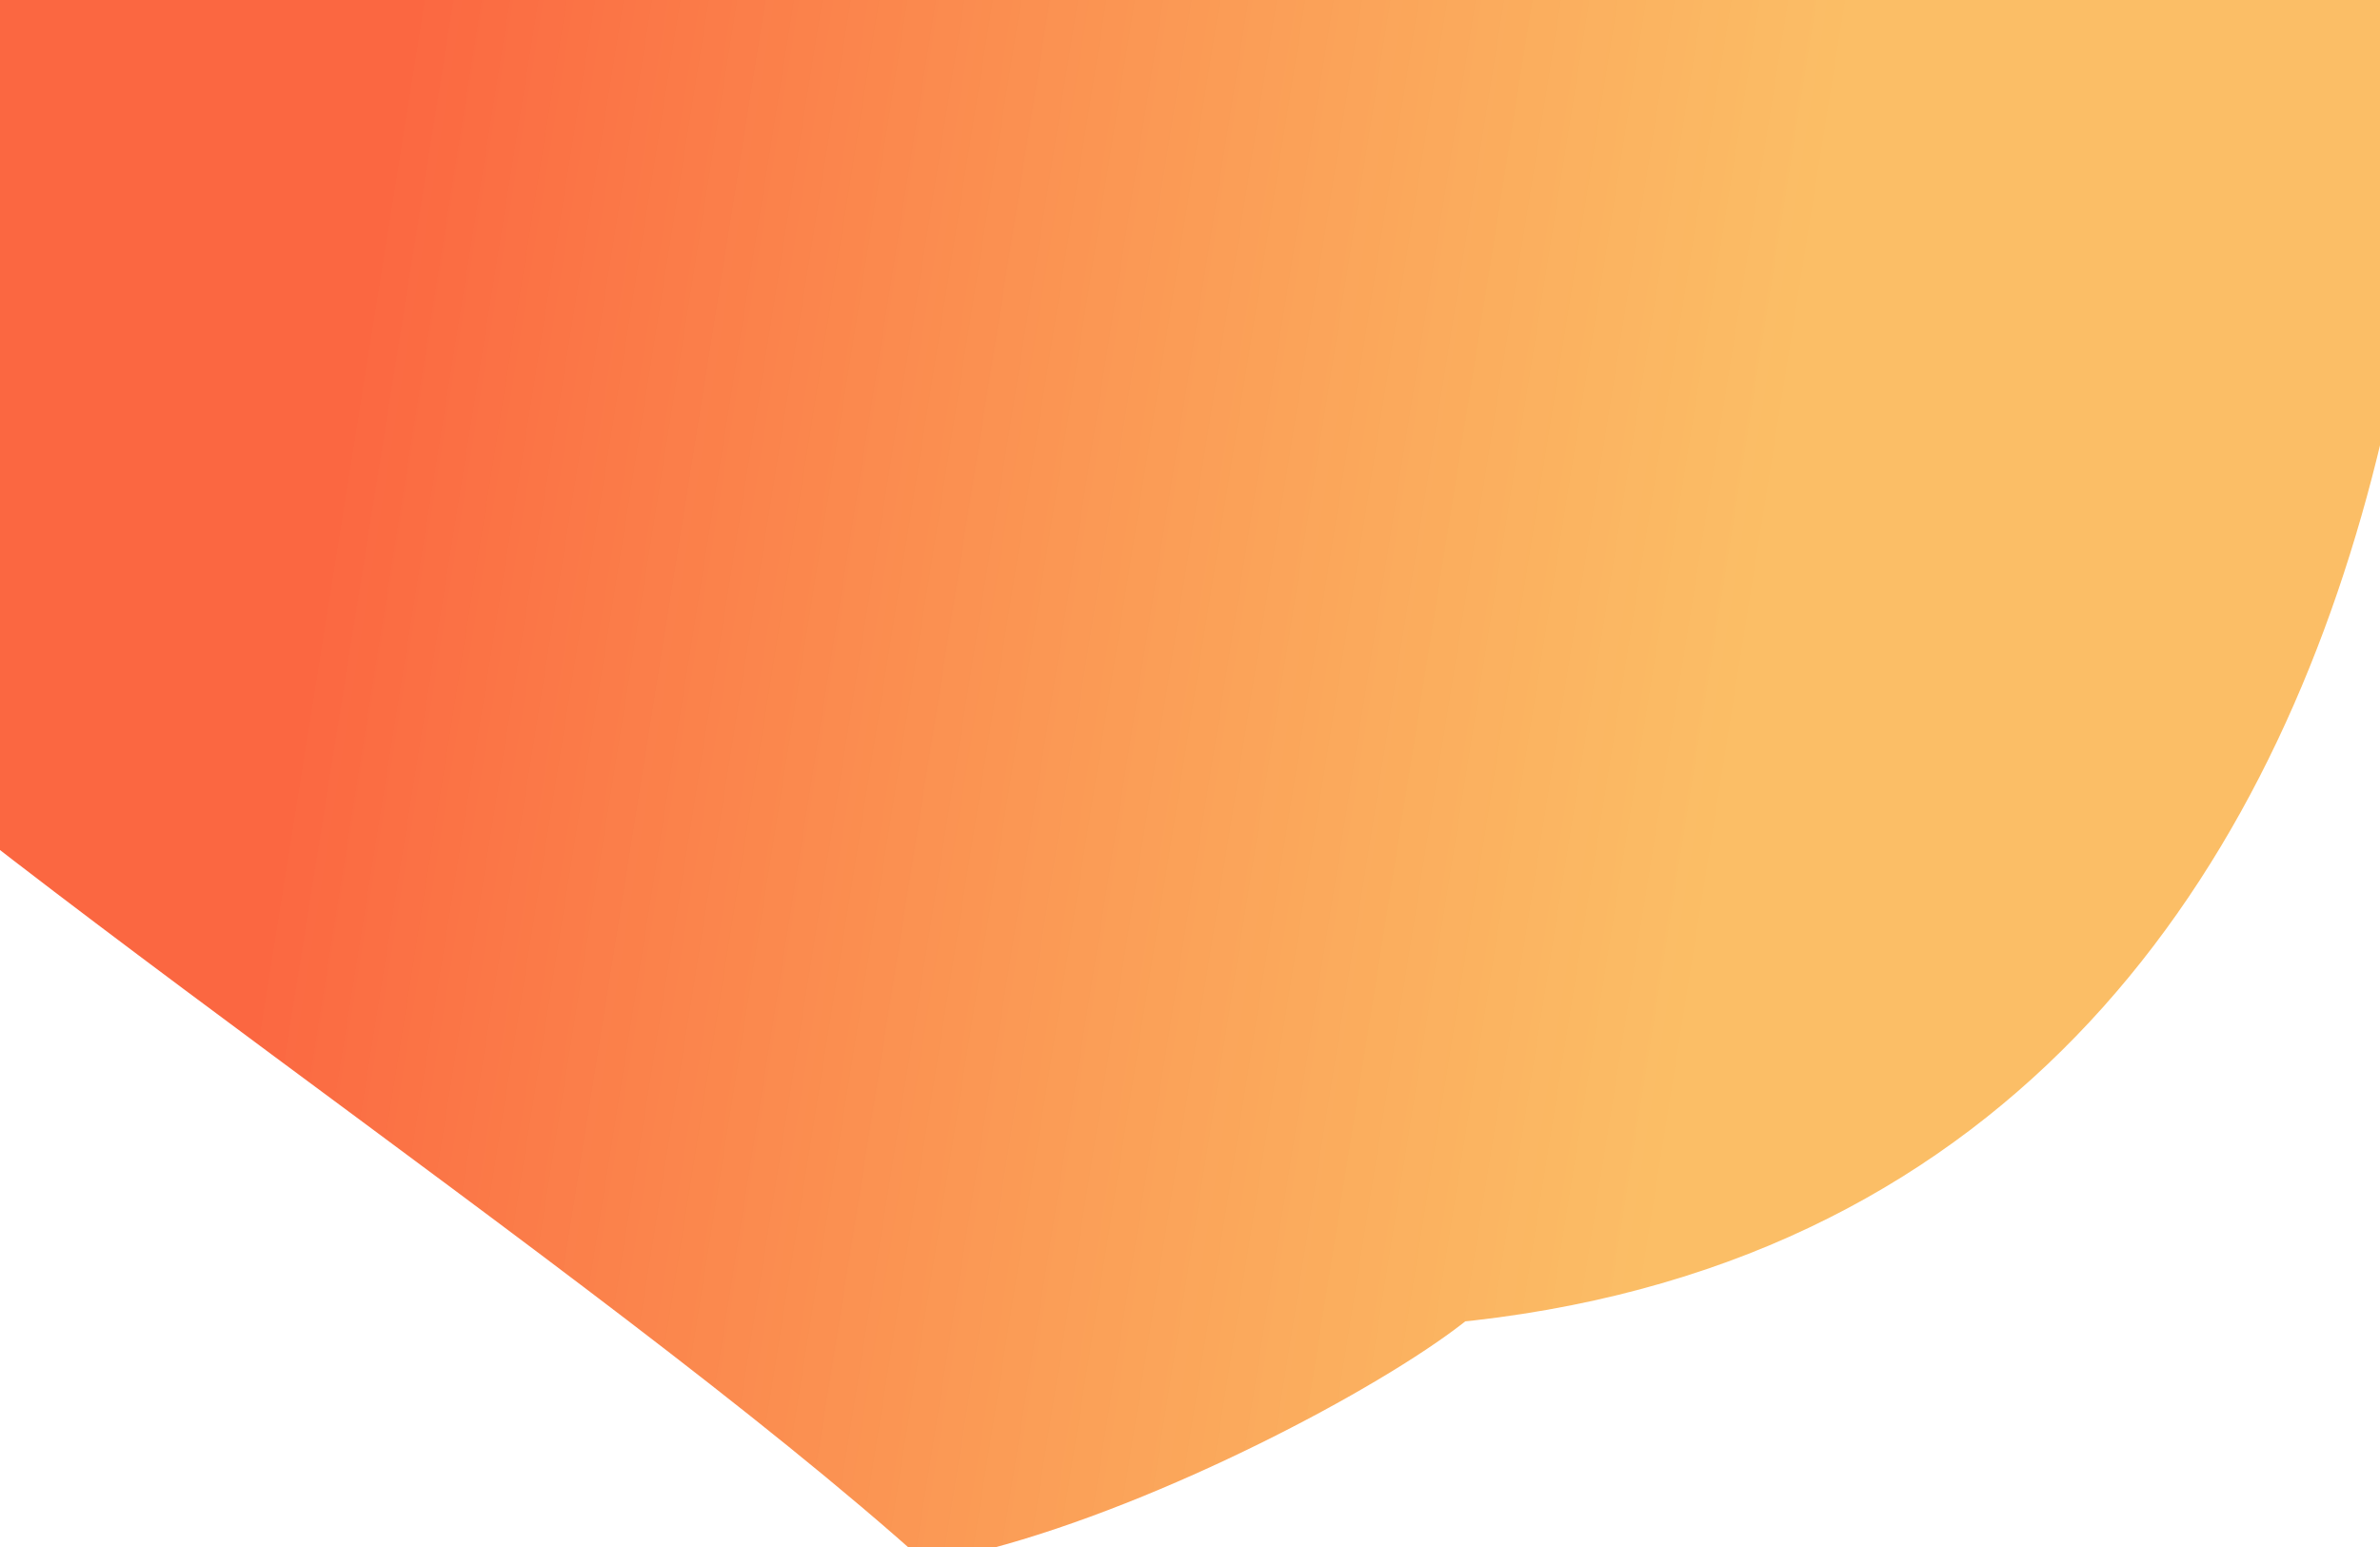 <svg width="1366" height="888" viewBox="0 0 1366 888" fill="none" 
    xmlns="http://www.w3.org/2000/svg">
    <path d="M1363.12 -298.549C1281.72 -571.529 527.961 -417.413 363.491 -323.56C199.02 -229.706 -310.681 197.16 -178.443 335.685C-46.204 474.209 344.777 729.132 531.406 897.064C718.036 864.995 1041.02 647.788 737.01 762.644C1433 777.5 1444.51 -25.568 1363.12 -298.549Z" fill="url(#paint0_linear)"/>
    <defs>
        <linearGradient id="paint0_linear" x1="-206.875" y1="276.15" x2="992.628" y2="467.318" gradientUnits="userSpaceOnUse">
            <stop offset="0.324" stop-color="#FB6741"/>
            <stop offset="1" stop-color="#FAAE40" stop-opacity="0.8"/>
        </linearGradient>
    </defs>
</svg>

